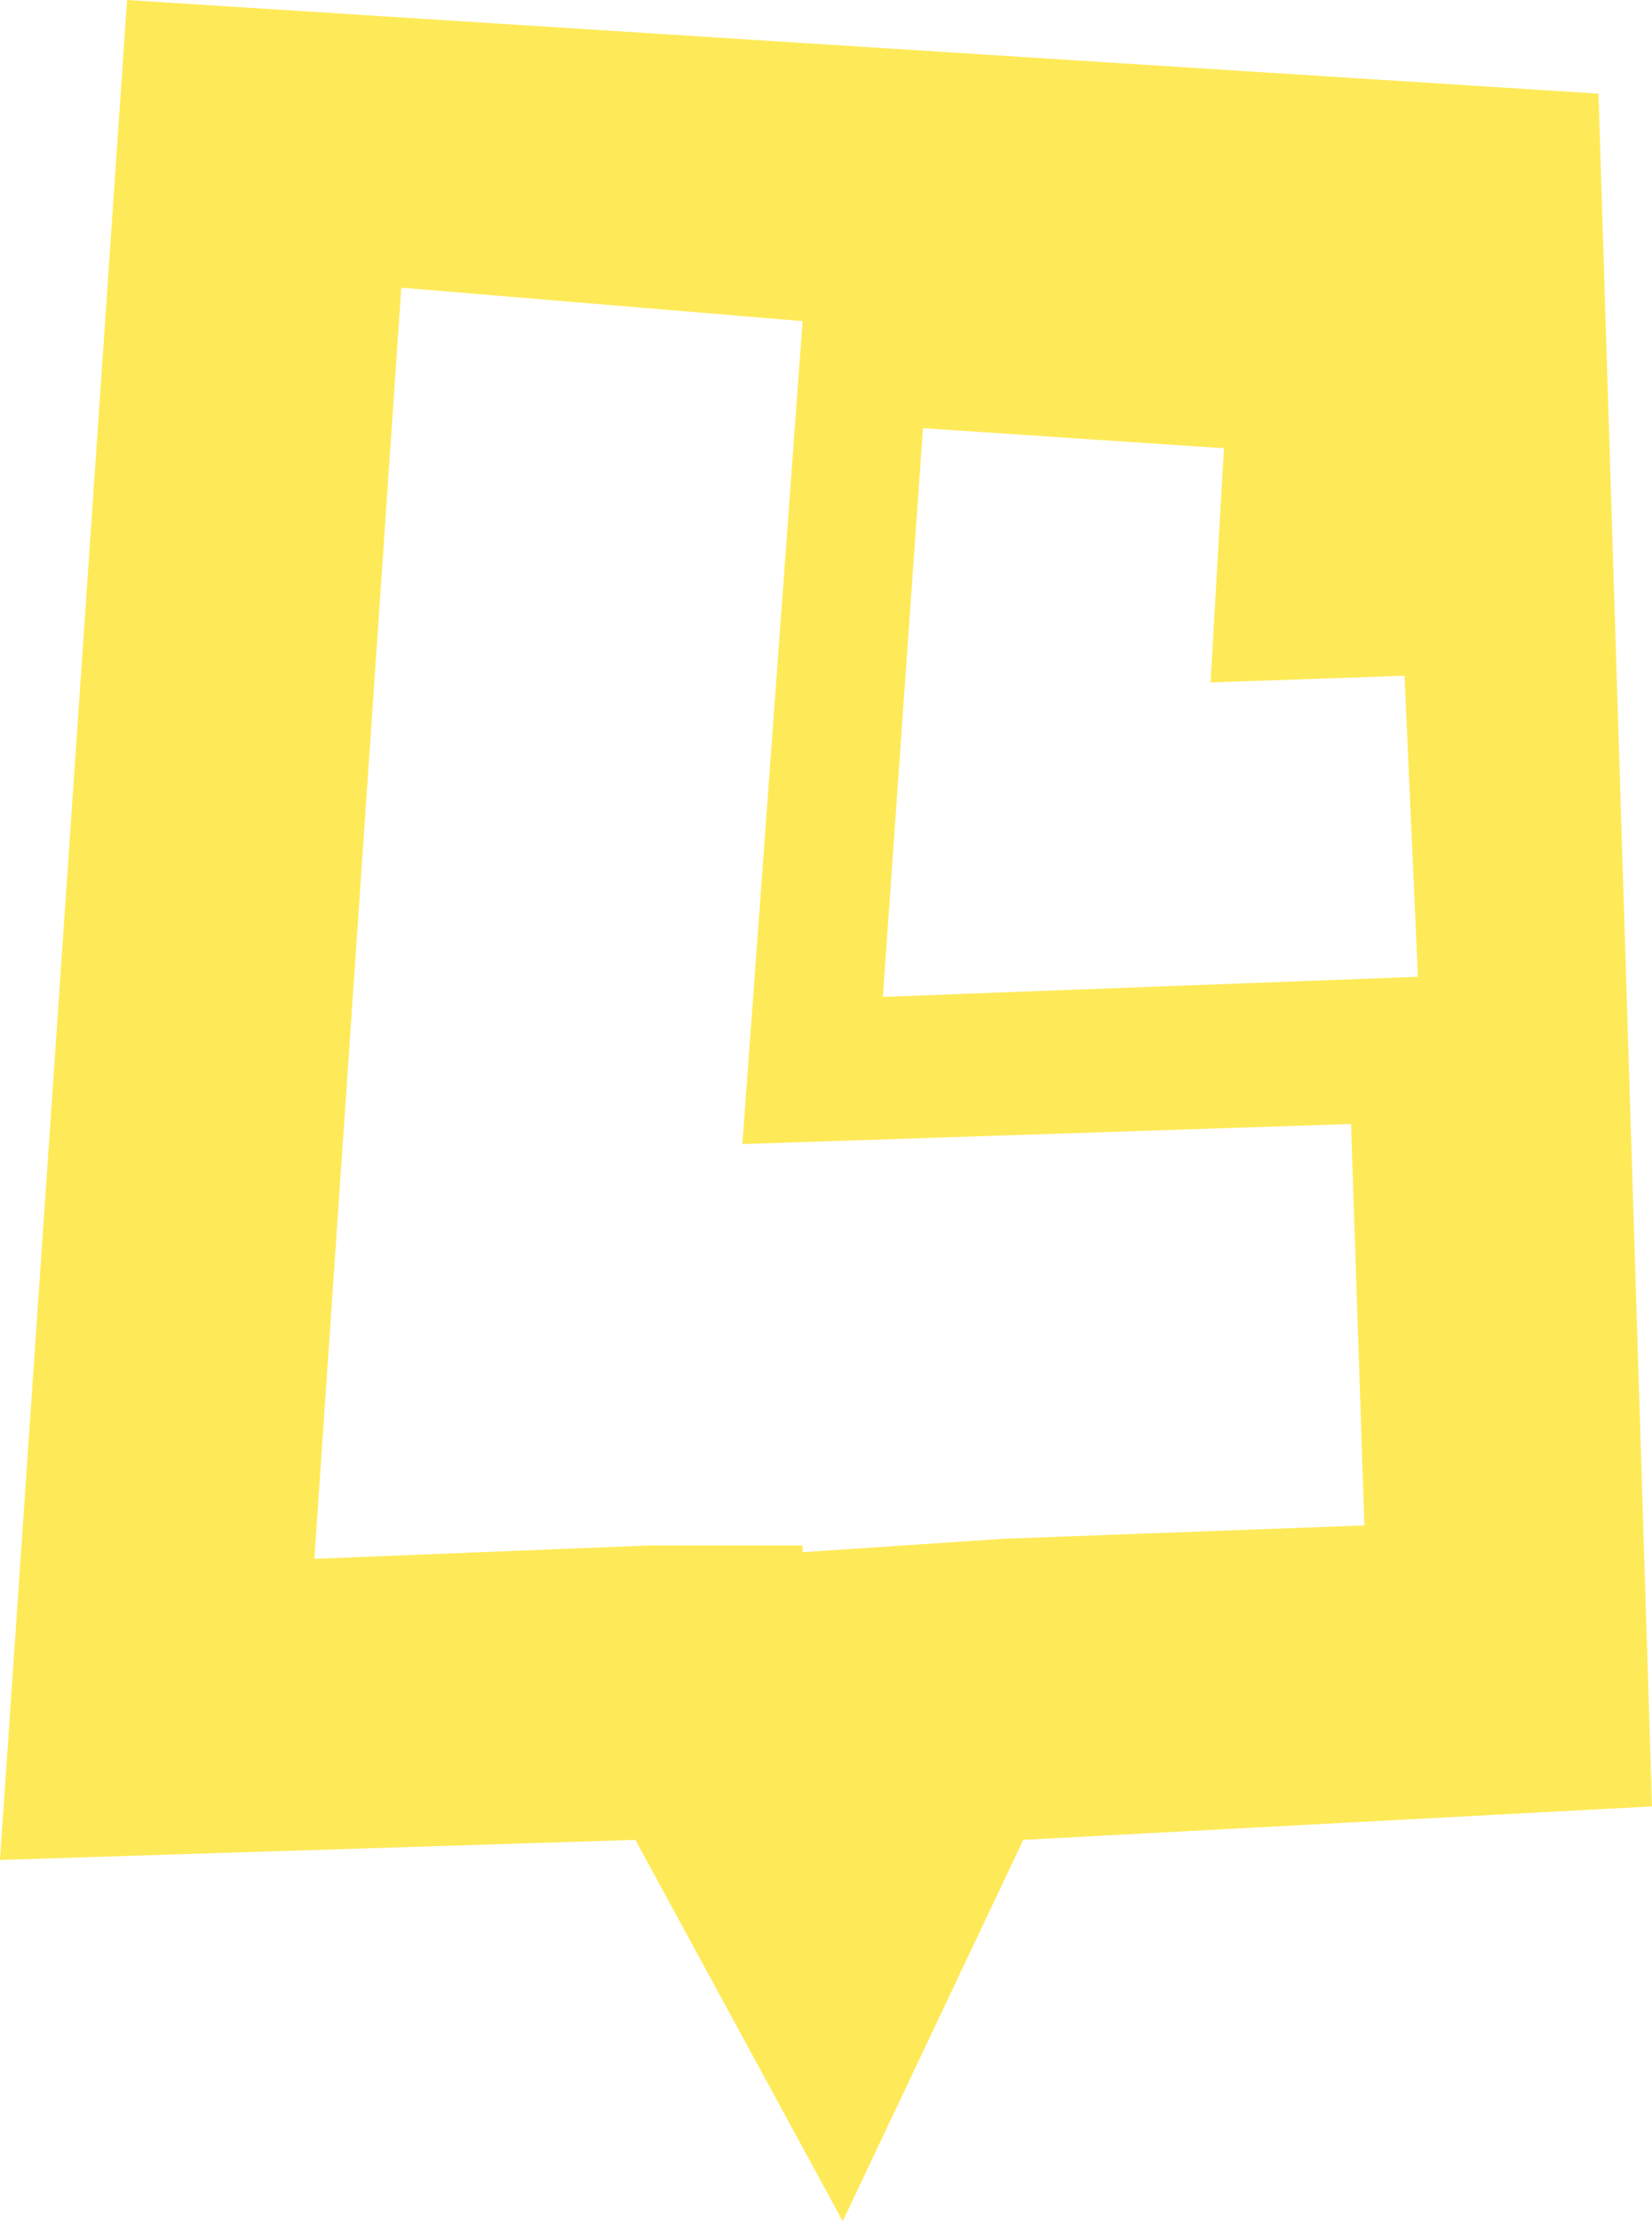 <?xml version="1.0" encoding="utf-8"?>
<!-- Generator: Adobe Illustrator 22.0.1, SVG Export Plug-In . SVG Version: 6.00 Build 0)  -->
<svg version="1.1" id="Layer_1" xmlns="http://www.w3.org/2000/svg" xmlns:xlink="http://www.w3.org/1999/xlink" x="0px" y="0px"
	 viewBox="0 0 24.7 33.2" style="enable-background:new 0 0 24.7 33.2;" xml:space="preserve">
<style type="text/css">
	.st0{fill-rule:evenodd;clip-rule:evenodd;fill:#FEEA58;}
</style>
<path class="st0" d="M9.5,27.5L0,27.8L1.9,0l22,1.4L24.7,27l-9.4,0.5l-2.7,5.7L9.5,27.5z M12,23.2L15,23l5.4-0.2l-0.2-6l-9.1,0.3
	L12,4.8L6,4.3l-1.3,19l5-0.2H12z M13.8,6.4l-0.6,8.5l8-0.3l-0.2-4.5l-2.9,0.1l0.2-3.5C16.8,6.6,15.3,6.5,13.8,6.4z"/>
</svg>
